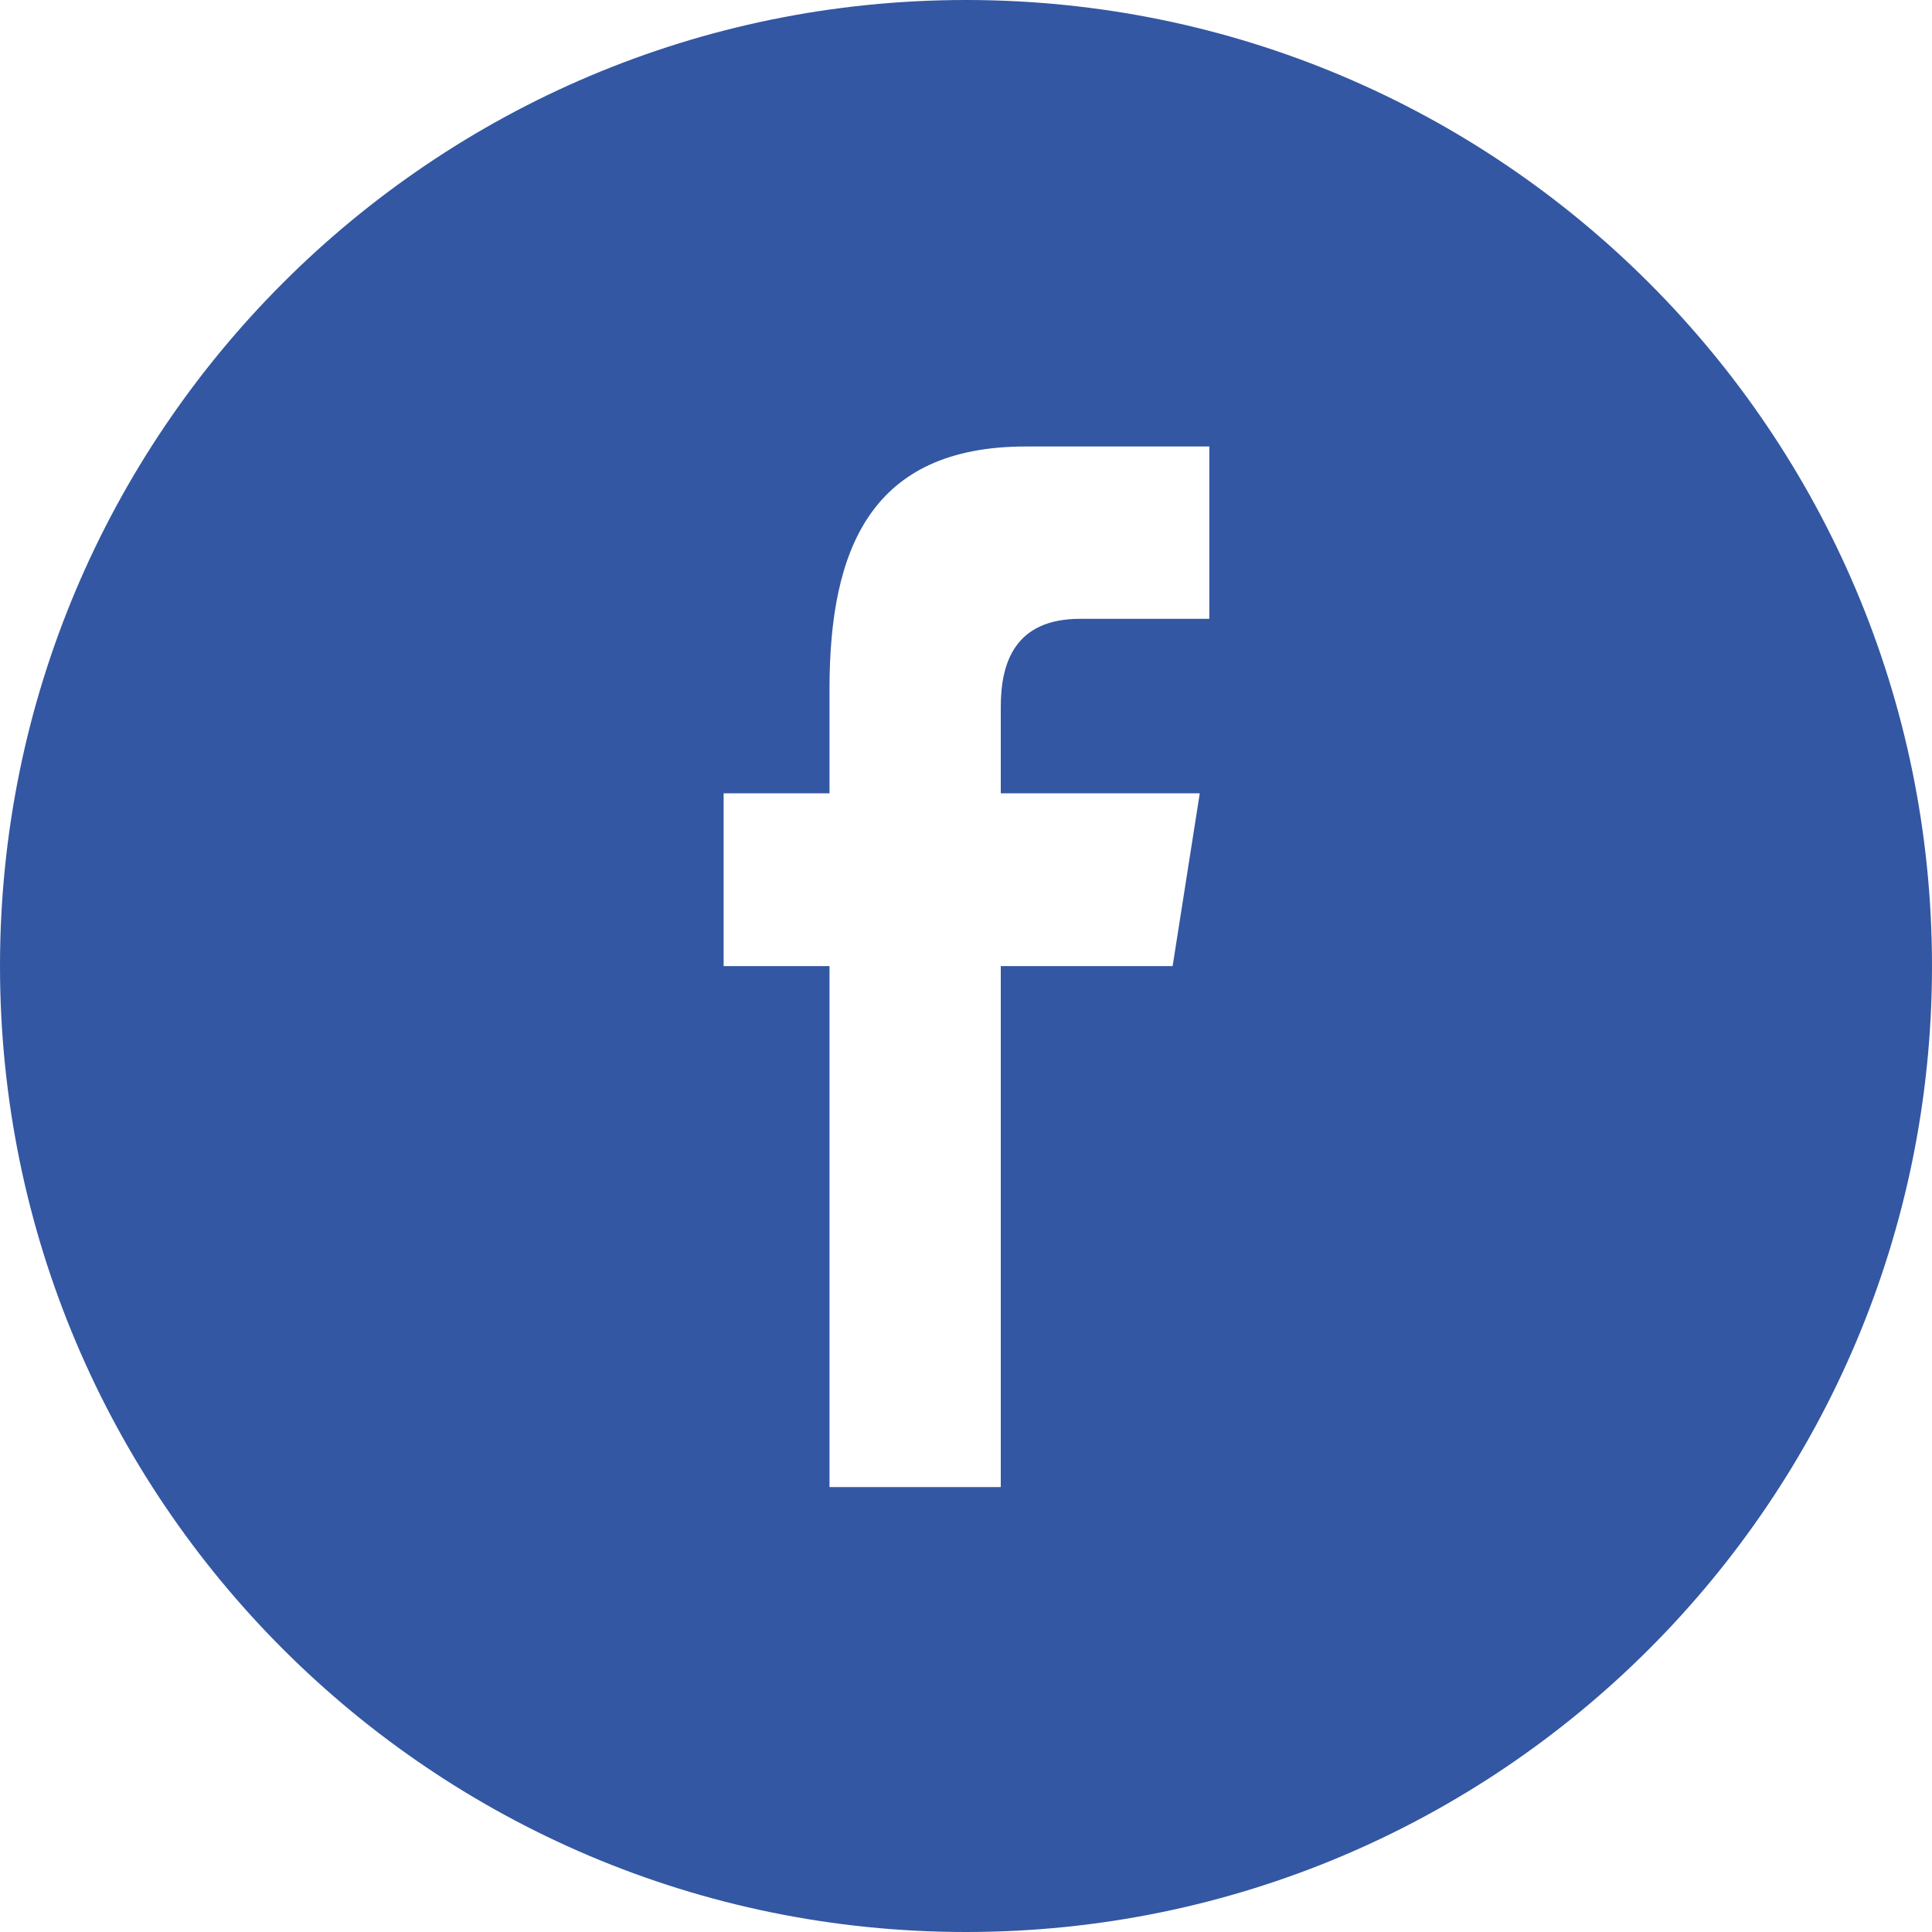 <?xml version="1.0" encoding="UTF-8"?>
<svg width="20px" height="20px" viewBox="0 0 20 20" version="1.1" xmlns="http://www.w3.org/2000/svg" xmlns:xlink="http://www.w3.org/1999/xlink">
    <!-- Generator: sketchtool 50.2 (55047) - http://www.bohemiancoding.com/sketch -->
    <title>C00A4A6A-5256-4CC2-BF37-5363701C325A</title>
    <desc>Created with sketchtool.</desc>
    <defs></defs>
    <g id="Page-1" stroke="none" stroke-width="1" fill="none" fill-rule="evenodd">
        <g id="1920.스테이킹_논의필요" transform="translate(-40, -1020)" fill="#3357A2" fill-rule="nonzero">
            <g id="Group-29">
                <g id="Group-22" transform="translate(40, 1020)">
                    <path d="M20,10 C20,4.477 15.523,0 10,0 C4.477,0 0,4.477 0,10 C0,15.523 4.477,20 10,20 C15.523,20 20,15.523 20,10 Z M7.491,10.001 L7.491,8.212 L8.587,8.212 L8.587,7.131 C8.587,5.673 9.023,4.622 10.62,4.622 L12.519,4.622 L12.519,6.406 L11.182,6.406 C10.512,6.406 10.36,6.851 10.36,7.317 L10.36,8.212 L12.42,8.212 L12.139,10.001 L10.36,10.001 L10.36,15.394 L8.587,15.394 L8.587,10.001 L7.491,10.001 Z" id="Shape"></path>
                </g>
            </g>
        </g>
    </g>
</svg>